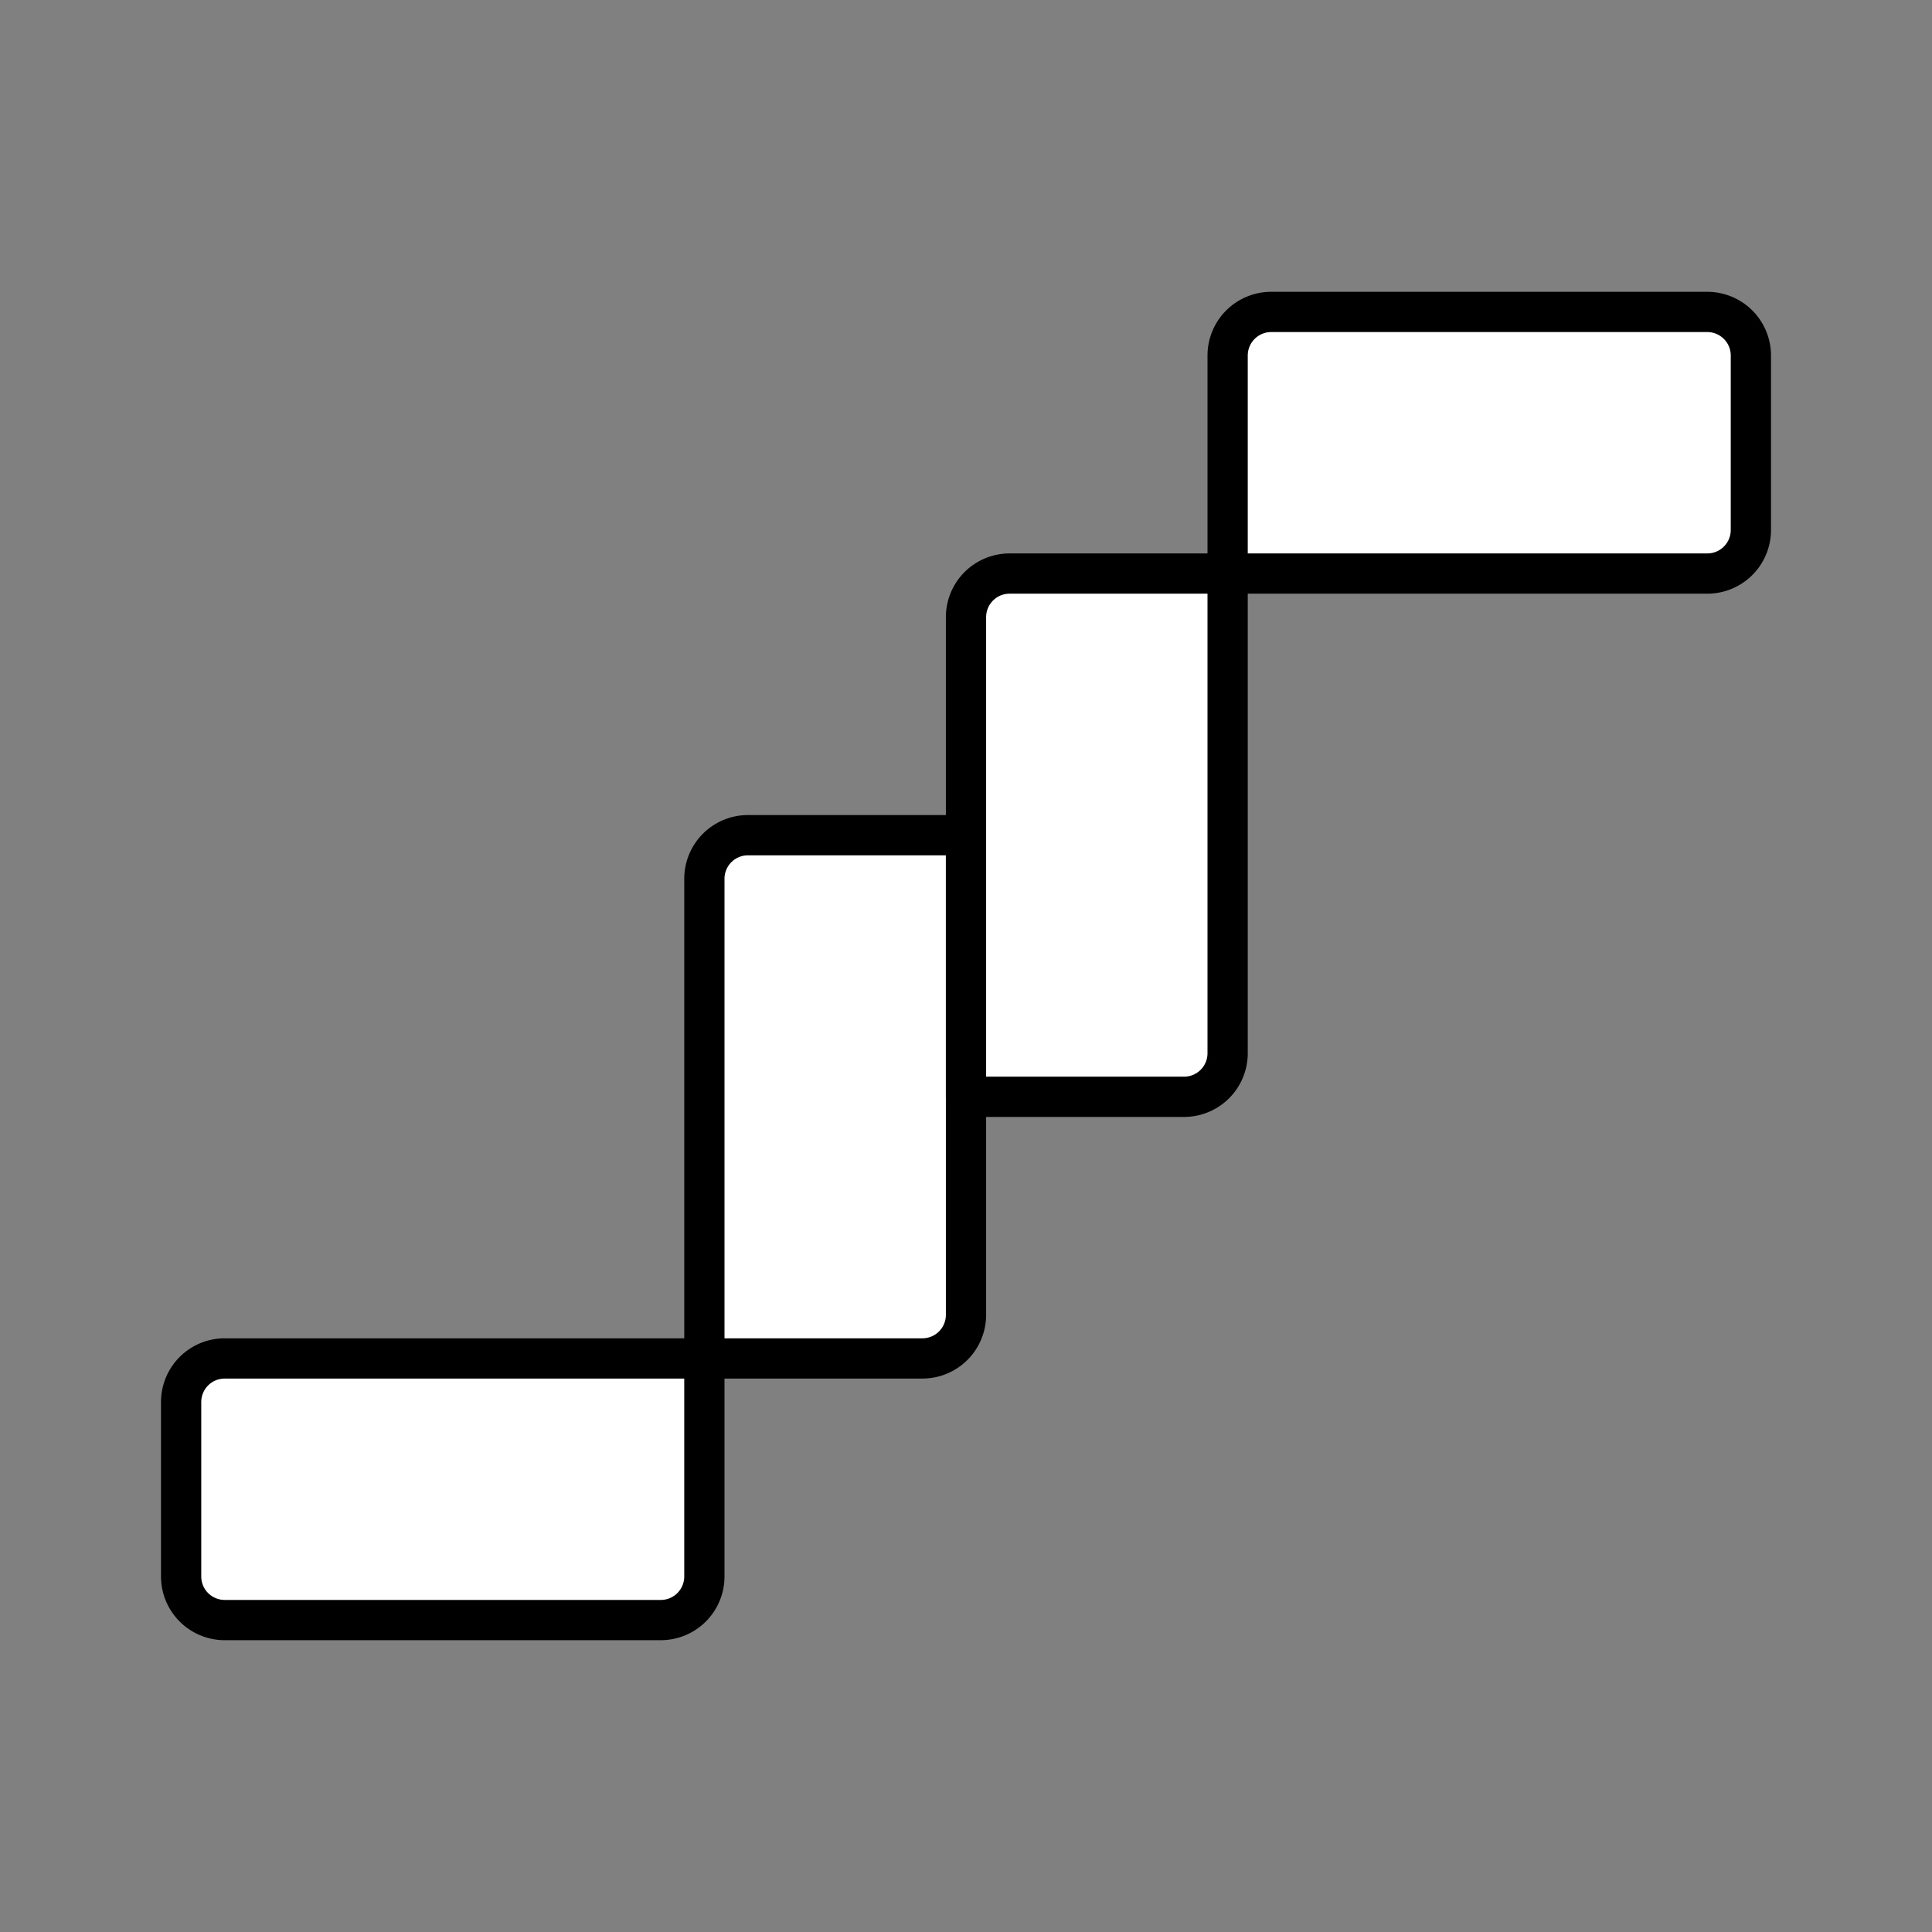 <!-- From https://www.svgrepo.com/svg/520319/wled — thanks! -->
<svg viewBox="0 0 48 48" xmlns="http://www.w3.org/2000/svg" fill="#000000">
    <rect x="0" y="0" width="48" height="48" fill="#808080" stroke="none"/>
    <g id="SVGRepo_bgCarrier" stroke-width="0"/>
    <g id="SVGRepo_tracerCarrier" stroke-linecap="round" stroke-linejoin="round"/>
    <g id="SVGRepo_iconCarrier">
        <defs>
            <style>.a{fill:white;stroke:#000000;stroke-linecap:round;stroke-linejoin:round;}</style>
        </defs>
        <path class="a"
            d="M5.583,33.75H17.5a0,0,0,0,1,0,0v5.417A1.083,1.083,0,0,1,16.417,40.25H5.583A1.083,1.083,0,0,1,4.5,39.167V34.833A1.083,1.083,0,0,1,5.583,33.75Z"/>
        <path class="a"
            d="M14.25,24H26.167A1.083,1.083,0,0,1,27.25,25.083V30.5a0,0,0,0,1,0,0H15.333A1.083,1.083,0,0,1,14.25,29.417V24A0,0,0,0,1,14.25,24Z"
            transform="translate(48 6.5) rotate(90)"/>
        <path class="a"
            d="M31.583,7.75H43.5a0,0,0,0,1,0,0v5.417A1.083,1.083,0,0,1,42.417,14.25H31.583A1.083,1.083,0,0,1,30.5,13.167V8.833A1.083,1.083,0,0,1,31.583,7.75Z"
            transform="translate(74 22) rotate(180)"/>
        <path class="a"
            d="M20.75,17.5H32.667A1.083,1.083,0,0,1,33.75,18.583V24a0,0,0,0,1,0,0H21.833A1.083,1.083,0,0,1,20.75,22.917V17.5A0,0,0,0,1,20.75,17.5Z"
            transform="translate(6.5 48) rotate(-90)"/>
    </g>
</svg>